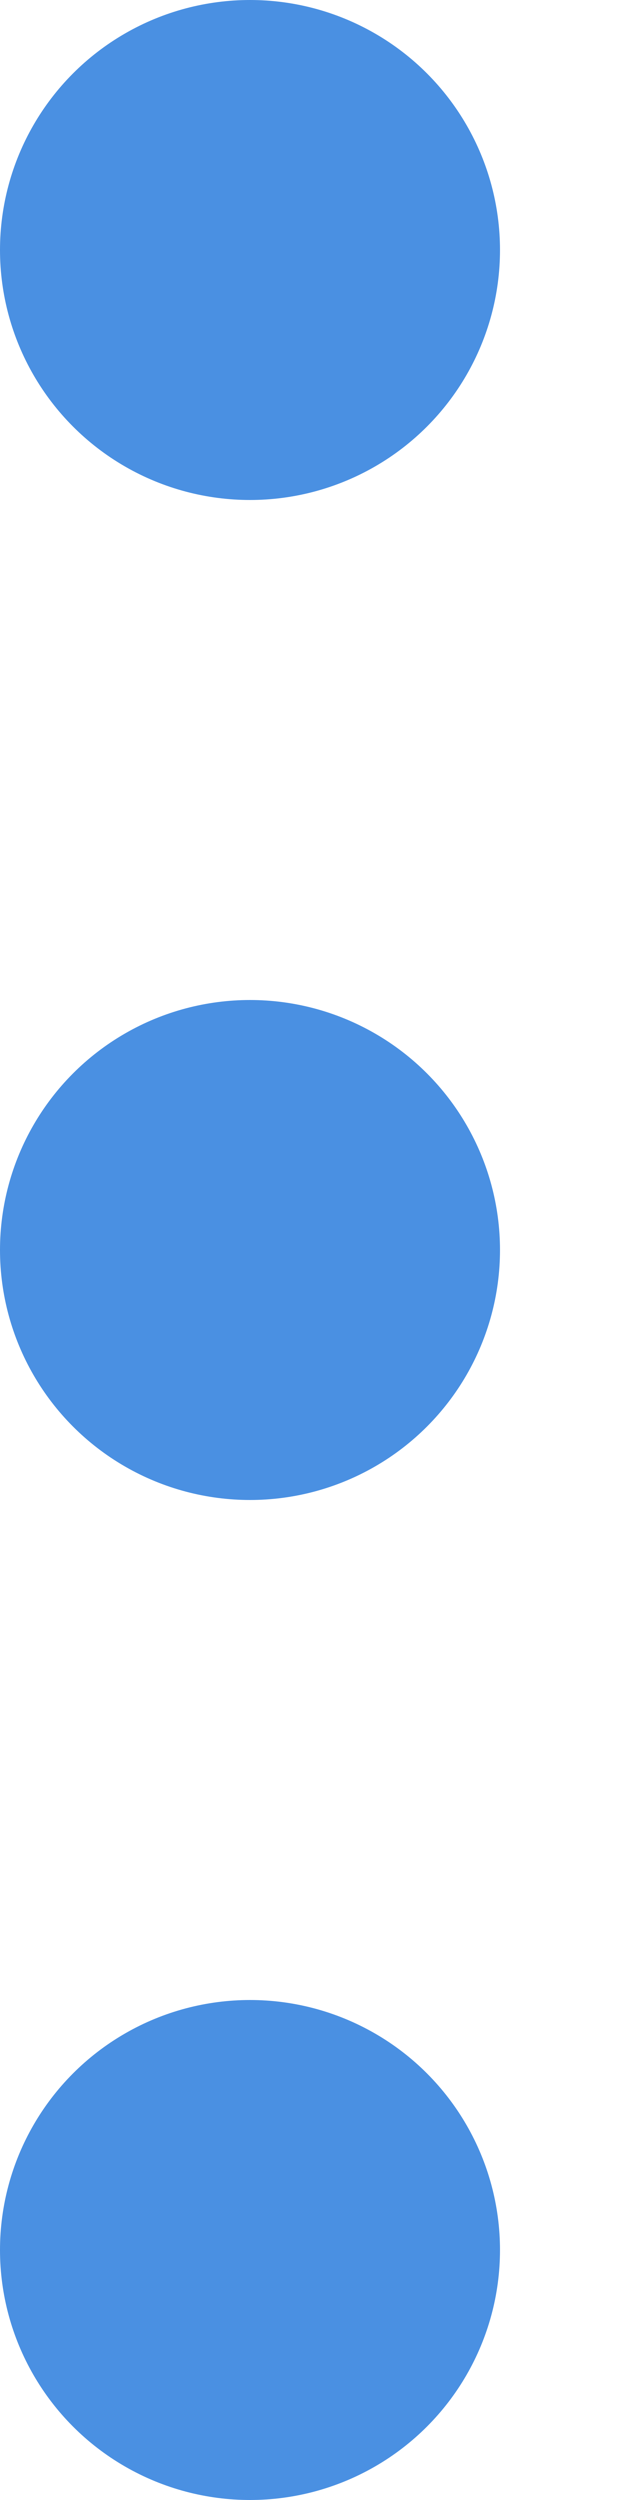 <svg width="4" height="16" viewBox="0 0 4 16" fill="none" xmlns="http://www.w3.org/2000/svg">
<circle cx="1.6" cy="1.6" r="1.6" fill="#4A90E2"/>
<circle cx="1.6" cy="8" r="1.6" fill="#4A90E2"/>
<circle cx="1.6" cy="14.4" r="1.6" fill="#4A90E2"/>
</svg>
